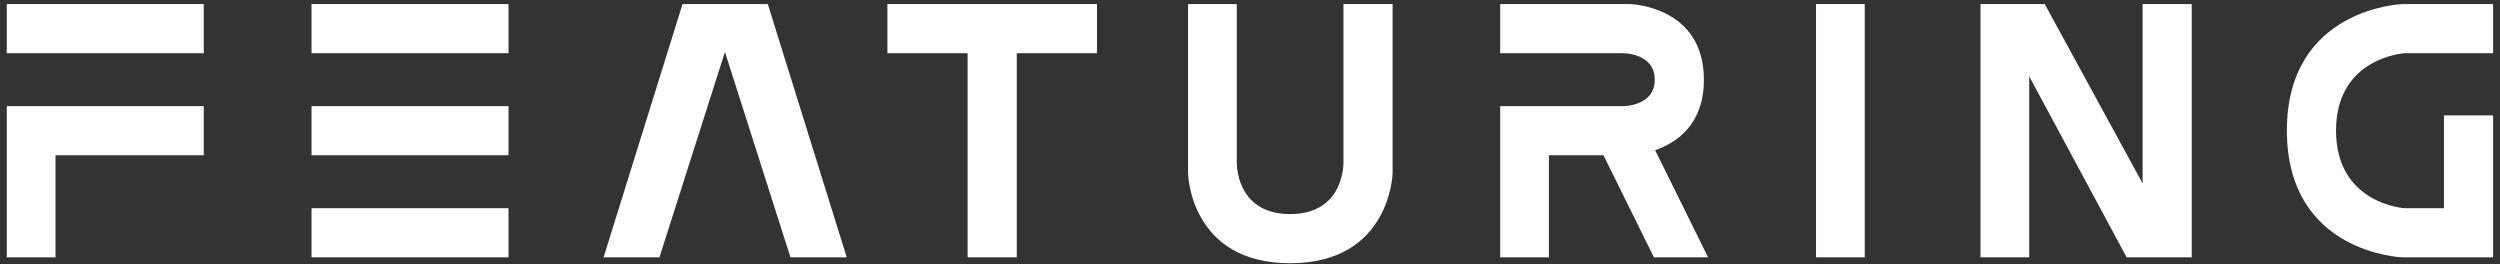 <svg width="350" height="37" viewBox="0 0 350 37" fill="none" xmlns="http://www.w3.org/2000/svg">
<rect x="0" y="0" width="350" height="37" fill="#333333" stroke="none"/>
<path d="M7.77 36.028H0.949H7.77ZM0.949 14.86H28.527V21.739H7.77V36.028H0.949V21.739V16.388V14.86ZM0.949 0.571H28.527V7.451H0.949V0.571ZM43.615 14.86H71.192V21.739H43.615V14.86ZM43.615 29.148H71.192V36.028H43.615V29.148ZM43.615 0.571H71.192V7.451H43.615V0.571ZM95.554 0.571H107.491L118.546 36.028H110.666L101.493 7.274L92.32 36.028H84.5L95.554 0.571ZM142.347 36.028H135.467V7.451H124.236V0.571H135.467H142.347H153.578V7.451H142.347V36.028ZM166.328 0.571H173.148V22.68C173.148 22.68 172.913 29.971 180.616 29.971C188.319 29.971 188.084 22.68 188.084 22.68V0.571H194.964V24.268C194.964 24.268 194.67 36.851 180.616 36.851C166.563 36.851 166.328 24.268 166.328 24.268V0.571ZM239.133 36.028H231.548L224.491 21.739H216.847V36.028H210.026V16.624V14.86H227.196C227.196 14.86 231.665 14.918 231.665 11.155C231.665 7.392 227.196 7.451 227.196 7.451H210.026V0.571H228.196C228.196 0.571 238.545 0.806 238.545 11.155C238.545 17.447 234.723 19.975 231.724 21.034L239.133 36.028ZM261.063 36.028H254.242V0.571H261.063V36.028ZM277.269 0.571H286.265L299.966 25.679V0.571H306.846V36.028H297.731L284.09 10.685V36.028H277.269V0.571ZM336.334 0.571H349.035V7.451H336.628C336.628 7.451 327.043 8.039 327.043 18.27C327.043 28.56 336.628 29.148 336.628 29.148H342.155V16.153H349.035V29.148V36.028H342.155H336.334C336.334 36.028 320.164 35.499 320.164 18.27C320.164 1.1 336.334 0.571 336.334 0.571Z" fill="white"/>
</svg>
